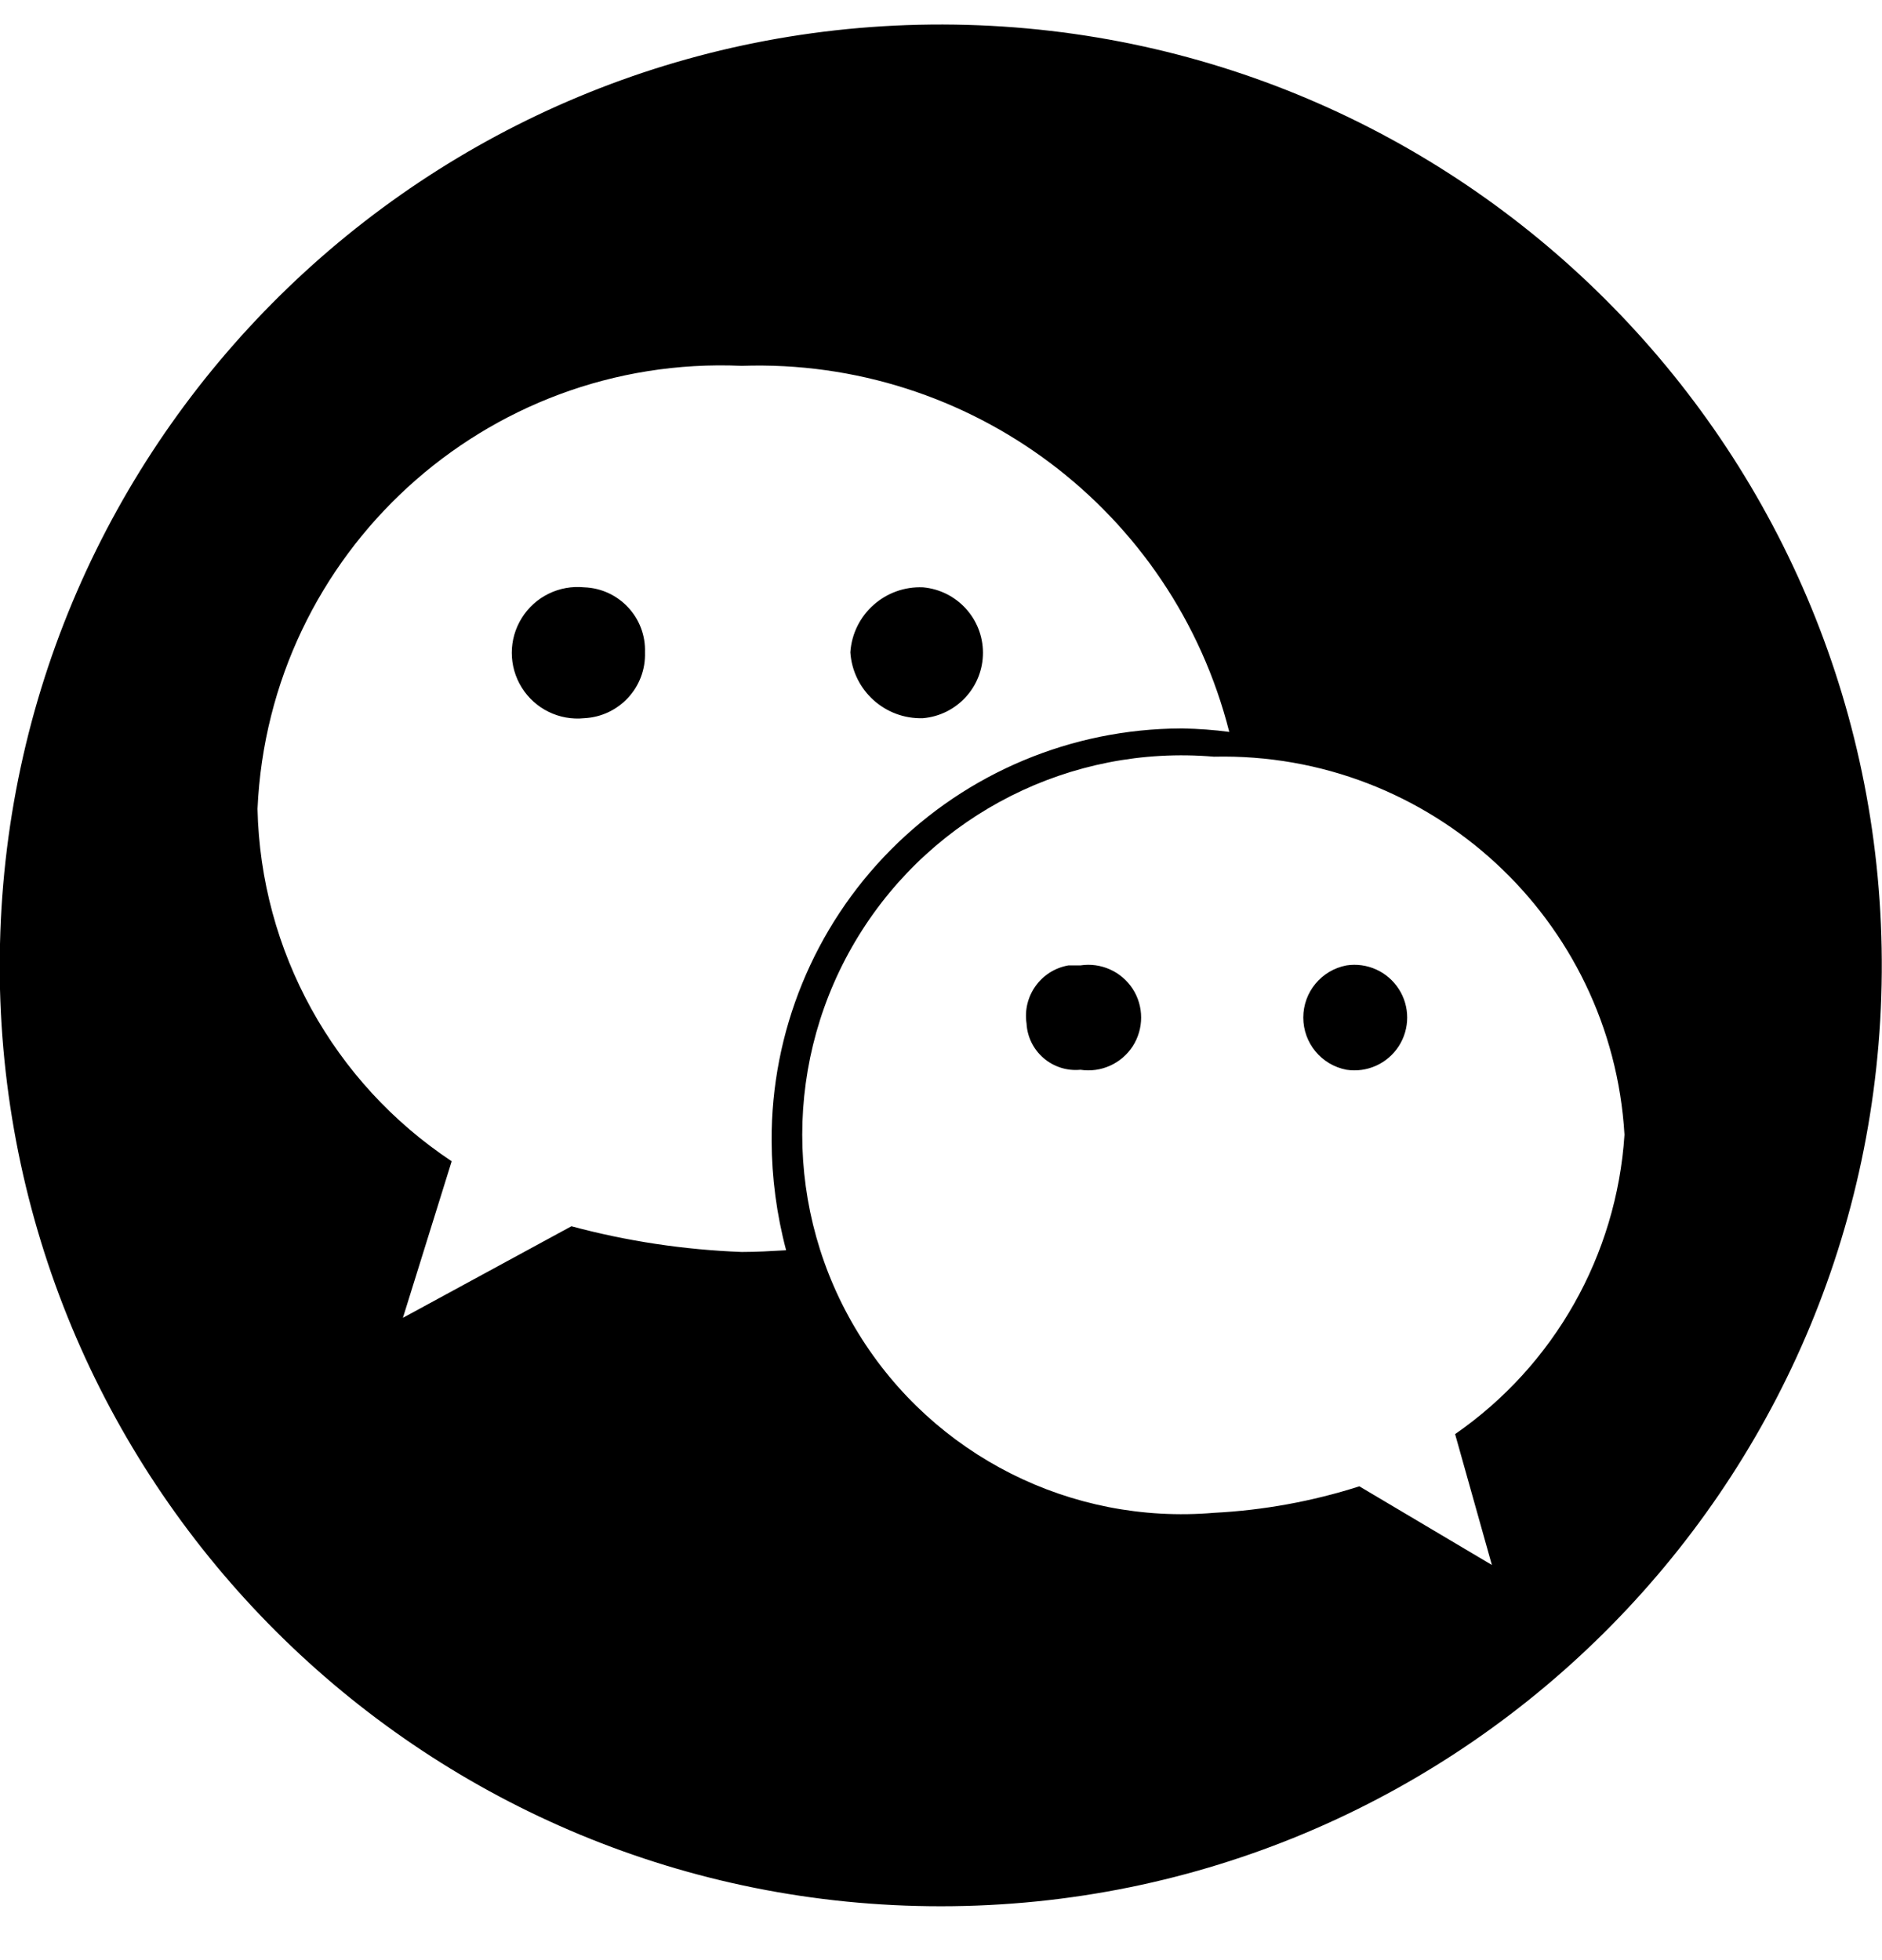 <?xml version="1.0" encoding="UTF-8"?>
<svg width="24px" height="25px" viewBox="0 0 24 25" version="1.1" xmlns="http://www.w3.org/2000/svg" xmlns:xlink="http://www.w3.org/1999/xlink">
    <title>wechat@2x</title>
    <g id="2.0" stroke="none" stroke-width="1" fill="none" fill-rule="evenodd">
        <g id="sherpax网站" transform="translate(-946, -3892)" fill="#000000" fill-rule="nonzero">
            <g id="编组-30" transform="translate(0, 3864.313)">
                <g id="编组-25" transform="translate(802, 28)">
                    <g id="wechat" transform="translate(144, 0)">
                        <path d="M12,24 C5.49,24.002 0.166,18.813 1.6359375e-05,12.305 L1.6359375e-05,11.727 C0.15,5.137 5.587,-0.098 12.178,0.001 C18.768,0.101 24.045,5.498 23.997,12.089 C23.948,18.68 18.592,23.998 12,24 L12,24 Z M9.458,4.353 C6.193,4.209 3.429,6.739 3.284,10.004 C3.324,11.817 4.249,13.495 5.76,14.498 L5.138,16.495 L7.287,15.327 C7.996,15.518 8.725,15.627 9.458,15.655 C9.644,15.655 9.84,15.644 10.025,15.633 C9.904,15.177 9.842,14.708 9.84,14.236 C9.834,12.848 10.38,11.513 11.358,10.527 C12.336,9.541 13.666,8.984 15.055,8.978 L15.087,8.978 C15.284,8.982 15.481,8.996 15.676,9.022 C14.96,6.197 12.371,4.253 9.458,4.353 L9.458,4.353 Z M15.48,9.338 C13.659,9.183 11.907,10.067 10.949,11.623 C9.991,13.179 9.991,15.141 10.949,16.697 C11.907,18.253 13.659,19.137 15.48,18.982 C16.11,18.95 16.734,18.836 17.335,18.644 L19.025,19.647 L18.556,17.978 C19.821,17.102 20.616,15.696 20.716,14.16 C20.553,11.406 18.239,9.275 15.48,9.338 L15.48,9.338 Z M17.171,13.331 C16.851,13.27 16.62,12.991 16.62,12.665 C16.62,12.34 16.851,12.061 17.171,12 C17.433,11.96 17.694,12.078 17.837,12.3 C17.981,12.522 17.981,12.808 17.837,13.031 C17.694,13.253 17.433,13.371 17.171,13.331 Z M13.778,13.331 C13.608,13.348 13.439,13.294 13.309,13.183 C13.179,13.072 13.1,12.912 13.091,12.742 C13.038,12.39 13.275,12.061 13.625,12 L13.778,12 C14.04,11.96 14.301,12.078 14.445,12.3 C14.588,12.522 14.588,12.808 14.445,13.031 C14.301,13.253 14.04,13.371 13.778,13.331 Z M11.771,8.847 C11.286,8.863 10.876,8.491 10.844,8.007 C10.876,7.525 11.288,7.157 11.771,7.178 C12.203,7.217 12.535,7.579 12.535,8.013 C12.535,8.447 12.203,8.809 11.771,8.847 Z M7.451,8.847 C7.132,8.88 6.823,8.728 6.654,8.457 C6.484,8.185 6.484,7.841 6.654,7.569 C6.823,7.297 7.132,7.146 7.451,7.178 C7.893,7.194 8.24,7.565 8.225,8.007 C8.24,8.452 7.895,8.825 7.451,8.847 L7.451,8.847 Z" id="形状"></path>
                    </g>
                </g>
            </g>
        </g>
    </g>
</svg>
